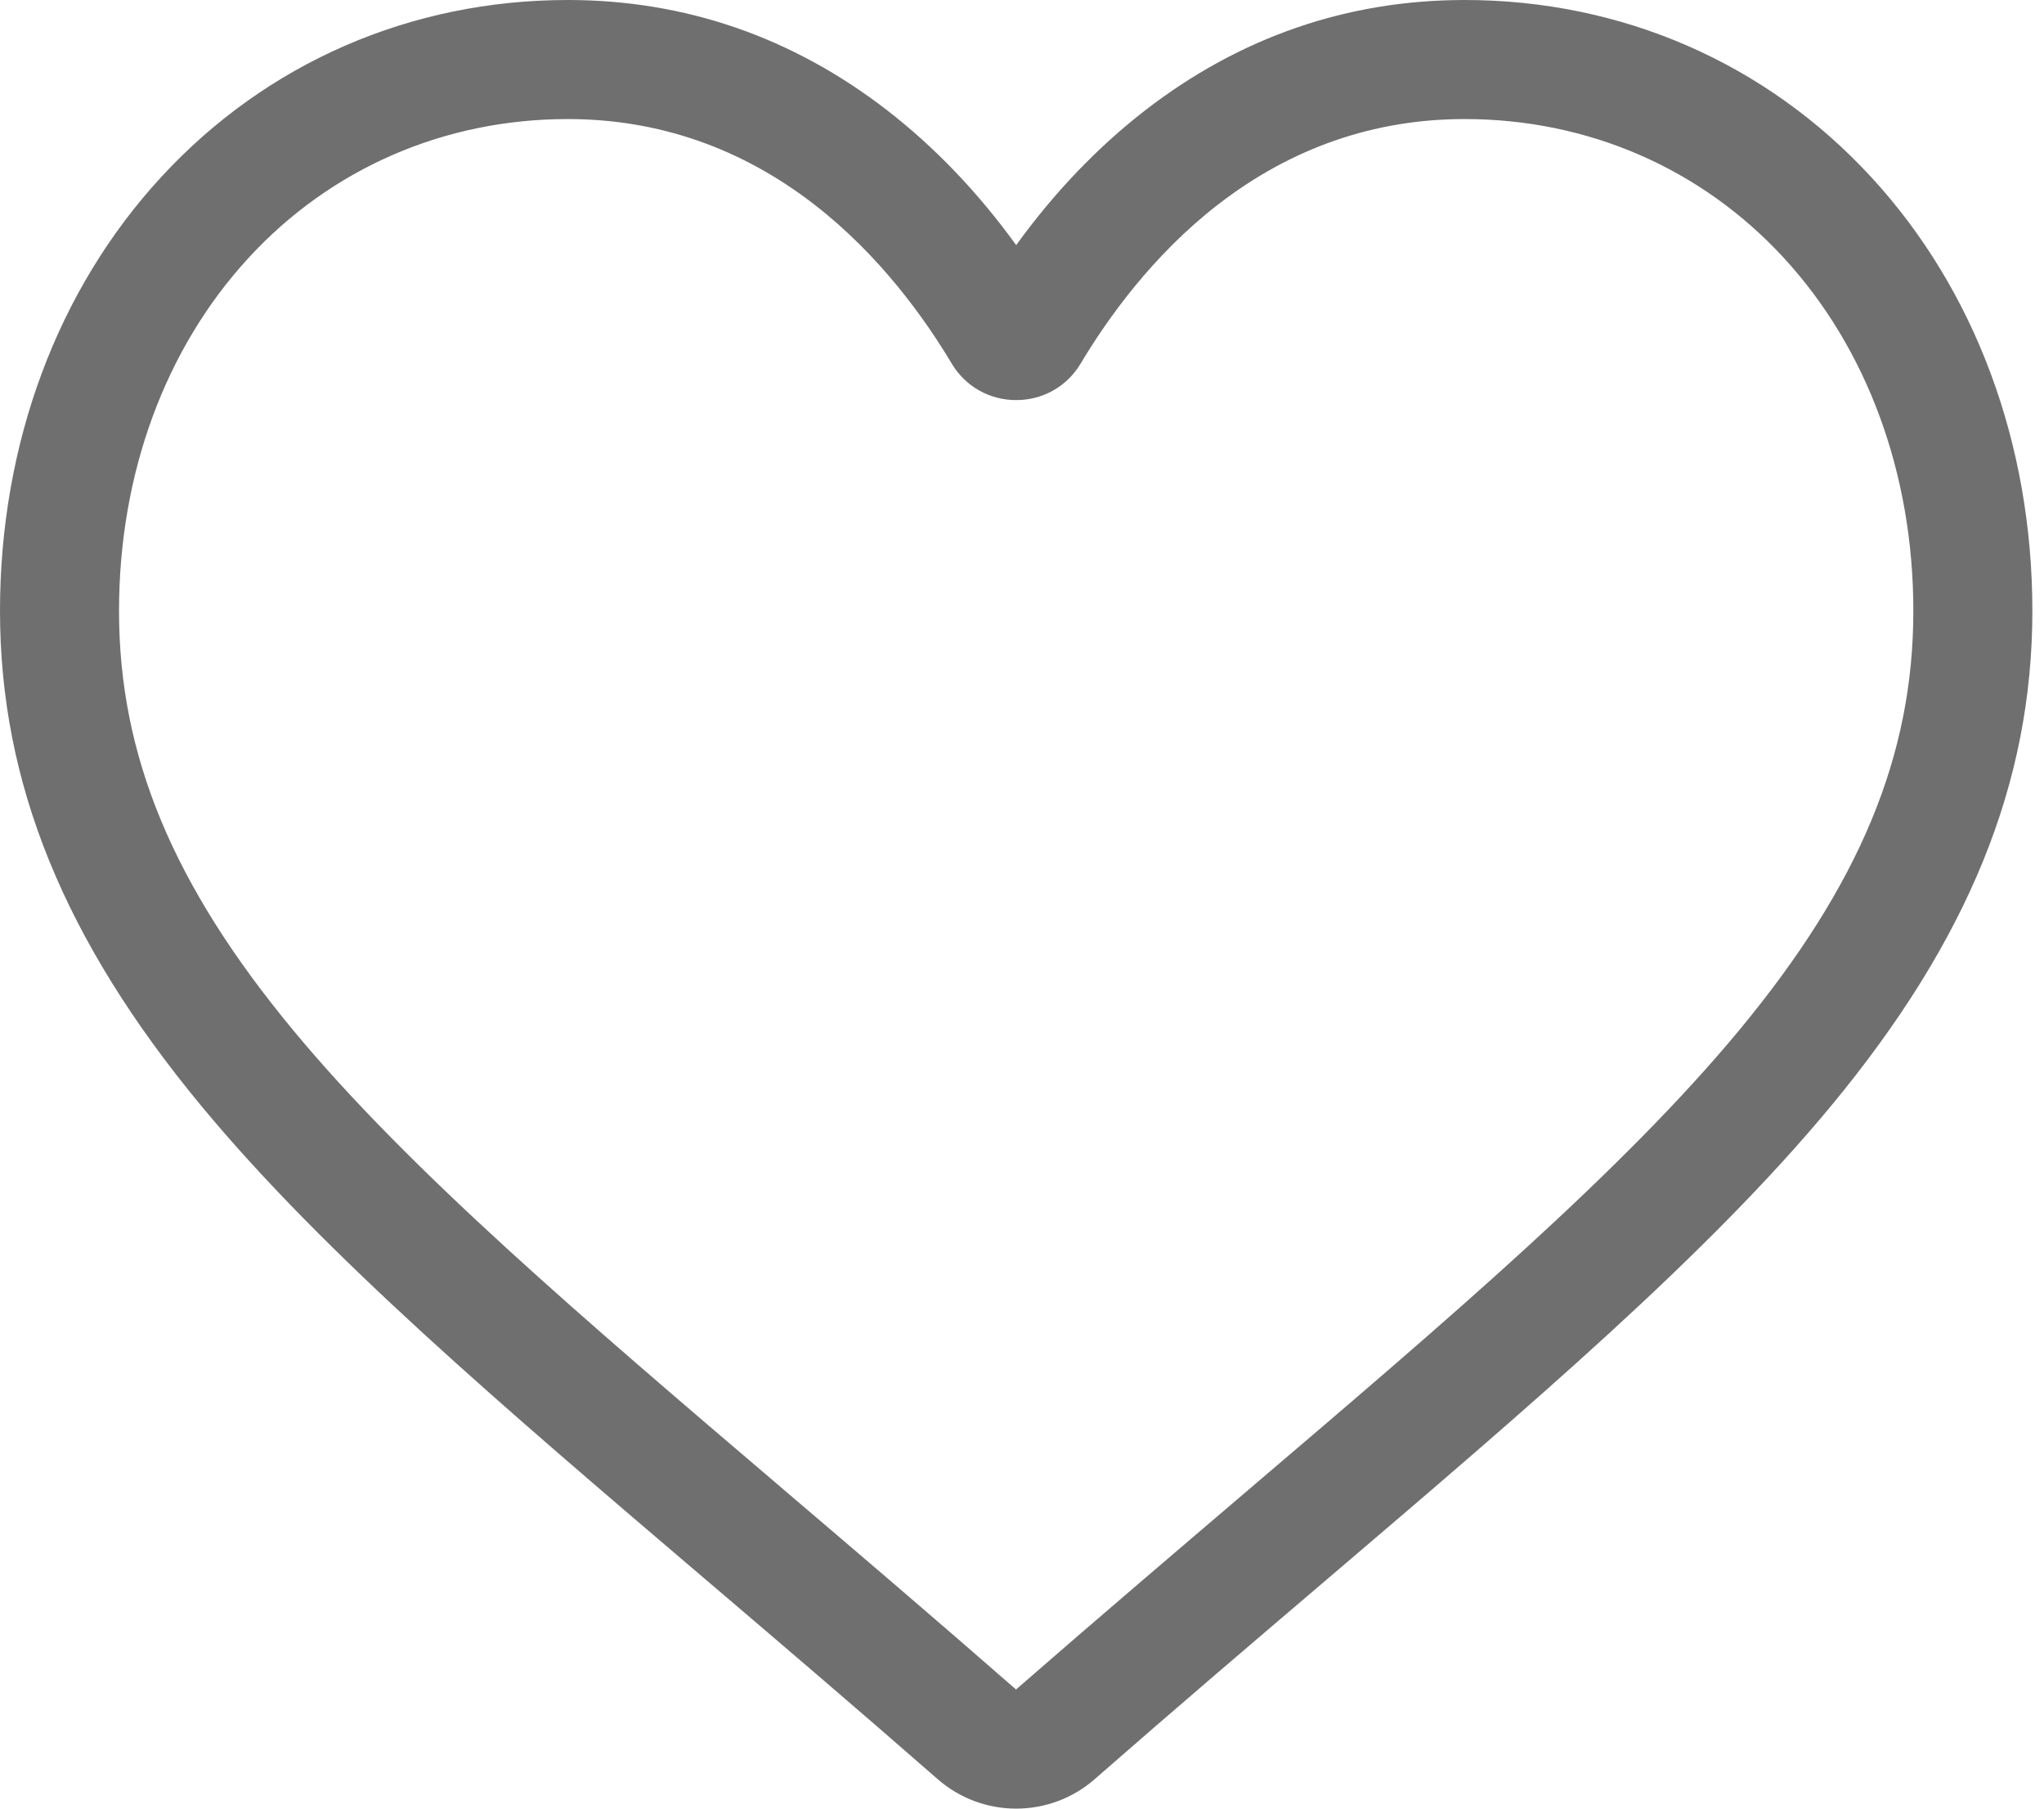 <svg width="26" height="23" viewBox="0 0 26 23" fill="none" xmlns="http://www.w3.org/2000/svg">
<path d="M12.926 23C12.558 23 12.203 22.867 11.927 22.625C10.882 21.711 9.875 20.853 8.987 20.096L8.982 20.092C6.378 17.873 4.129 15.956 2.564 14.068C0.815 11.957 0 9.956 0 7.769C0 5.645 0.728 3.685 2.051 2.251C3.389 0.799 5.225 0 7.222 0C8.714 0 10.081 0.472 11.284 1.402C11.891 1.872 12.441 2.447 12.926 3.117C13.411 2.447 13.961 1.872 14.568 1.402C15.771 0.472 17.138 0 18.63 0C20.627 0 22.463 0.799 23.801 2.251C25.124 3.685 25.852 5.645 25.852 7.769C25.852 9.956 25.038 11.957 23.288 14.068C21.723 15.956 19.474 17.872 16.87 20.092C15.98 20.85 14.972 21.709 13.925 22.625C13.649 22.867 13.294 23 12.926 23ZM7.222 1.514C5.653 1.514 4.212 2.14 3.164 3.277C2.1 4.431 1.514 6.027 1.514 7.769C1.514 9.608 2.198 11.253 3.73 13.102C5.211 14.889 7.414 16.766 9.965 18.94L9.969 18.944C10.861 19.704 11.872 20.565 12.924 21.485C13.982 20.563 14.995 19.701 15.888 18.939C18.439 16.766 20.641 14.889 22.122 13.102C23.654 11.253 24.338 9.608 24.338 7.769C24.338 6.027 23.752 4.431 22.688 3.277C21.64 2.14 20.199 1.514 18.63 1.514C17.481 1.514 16.426 1.88 15.495 2.6C14.664 3.242 14.086 4.054 13.747 4.622C13.573 4.914 13.266 5.088 12.926 5.088C12.586 5.088 12.279 4.914 12.105 4.622C11.766 4.054 11.188 3.242 10.357 2.6C9.426 1.88 8.371 1.514 7.222 1.514Z" fill="#6F6F6F"/>
</svg>
